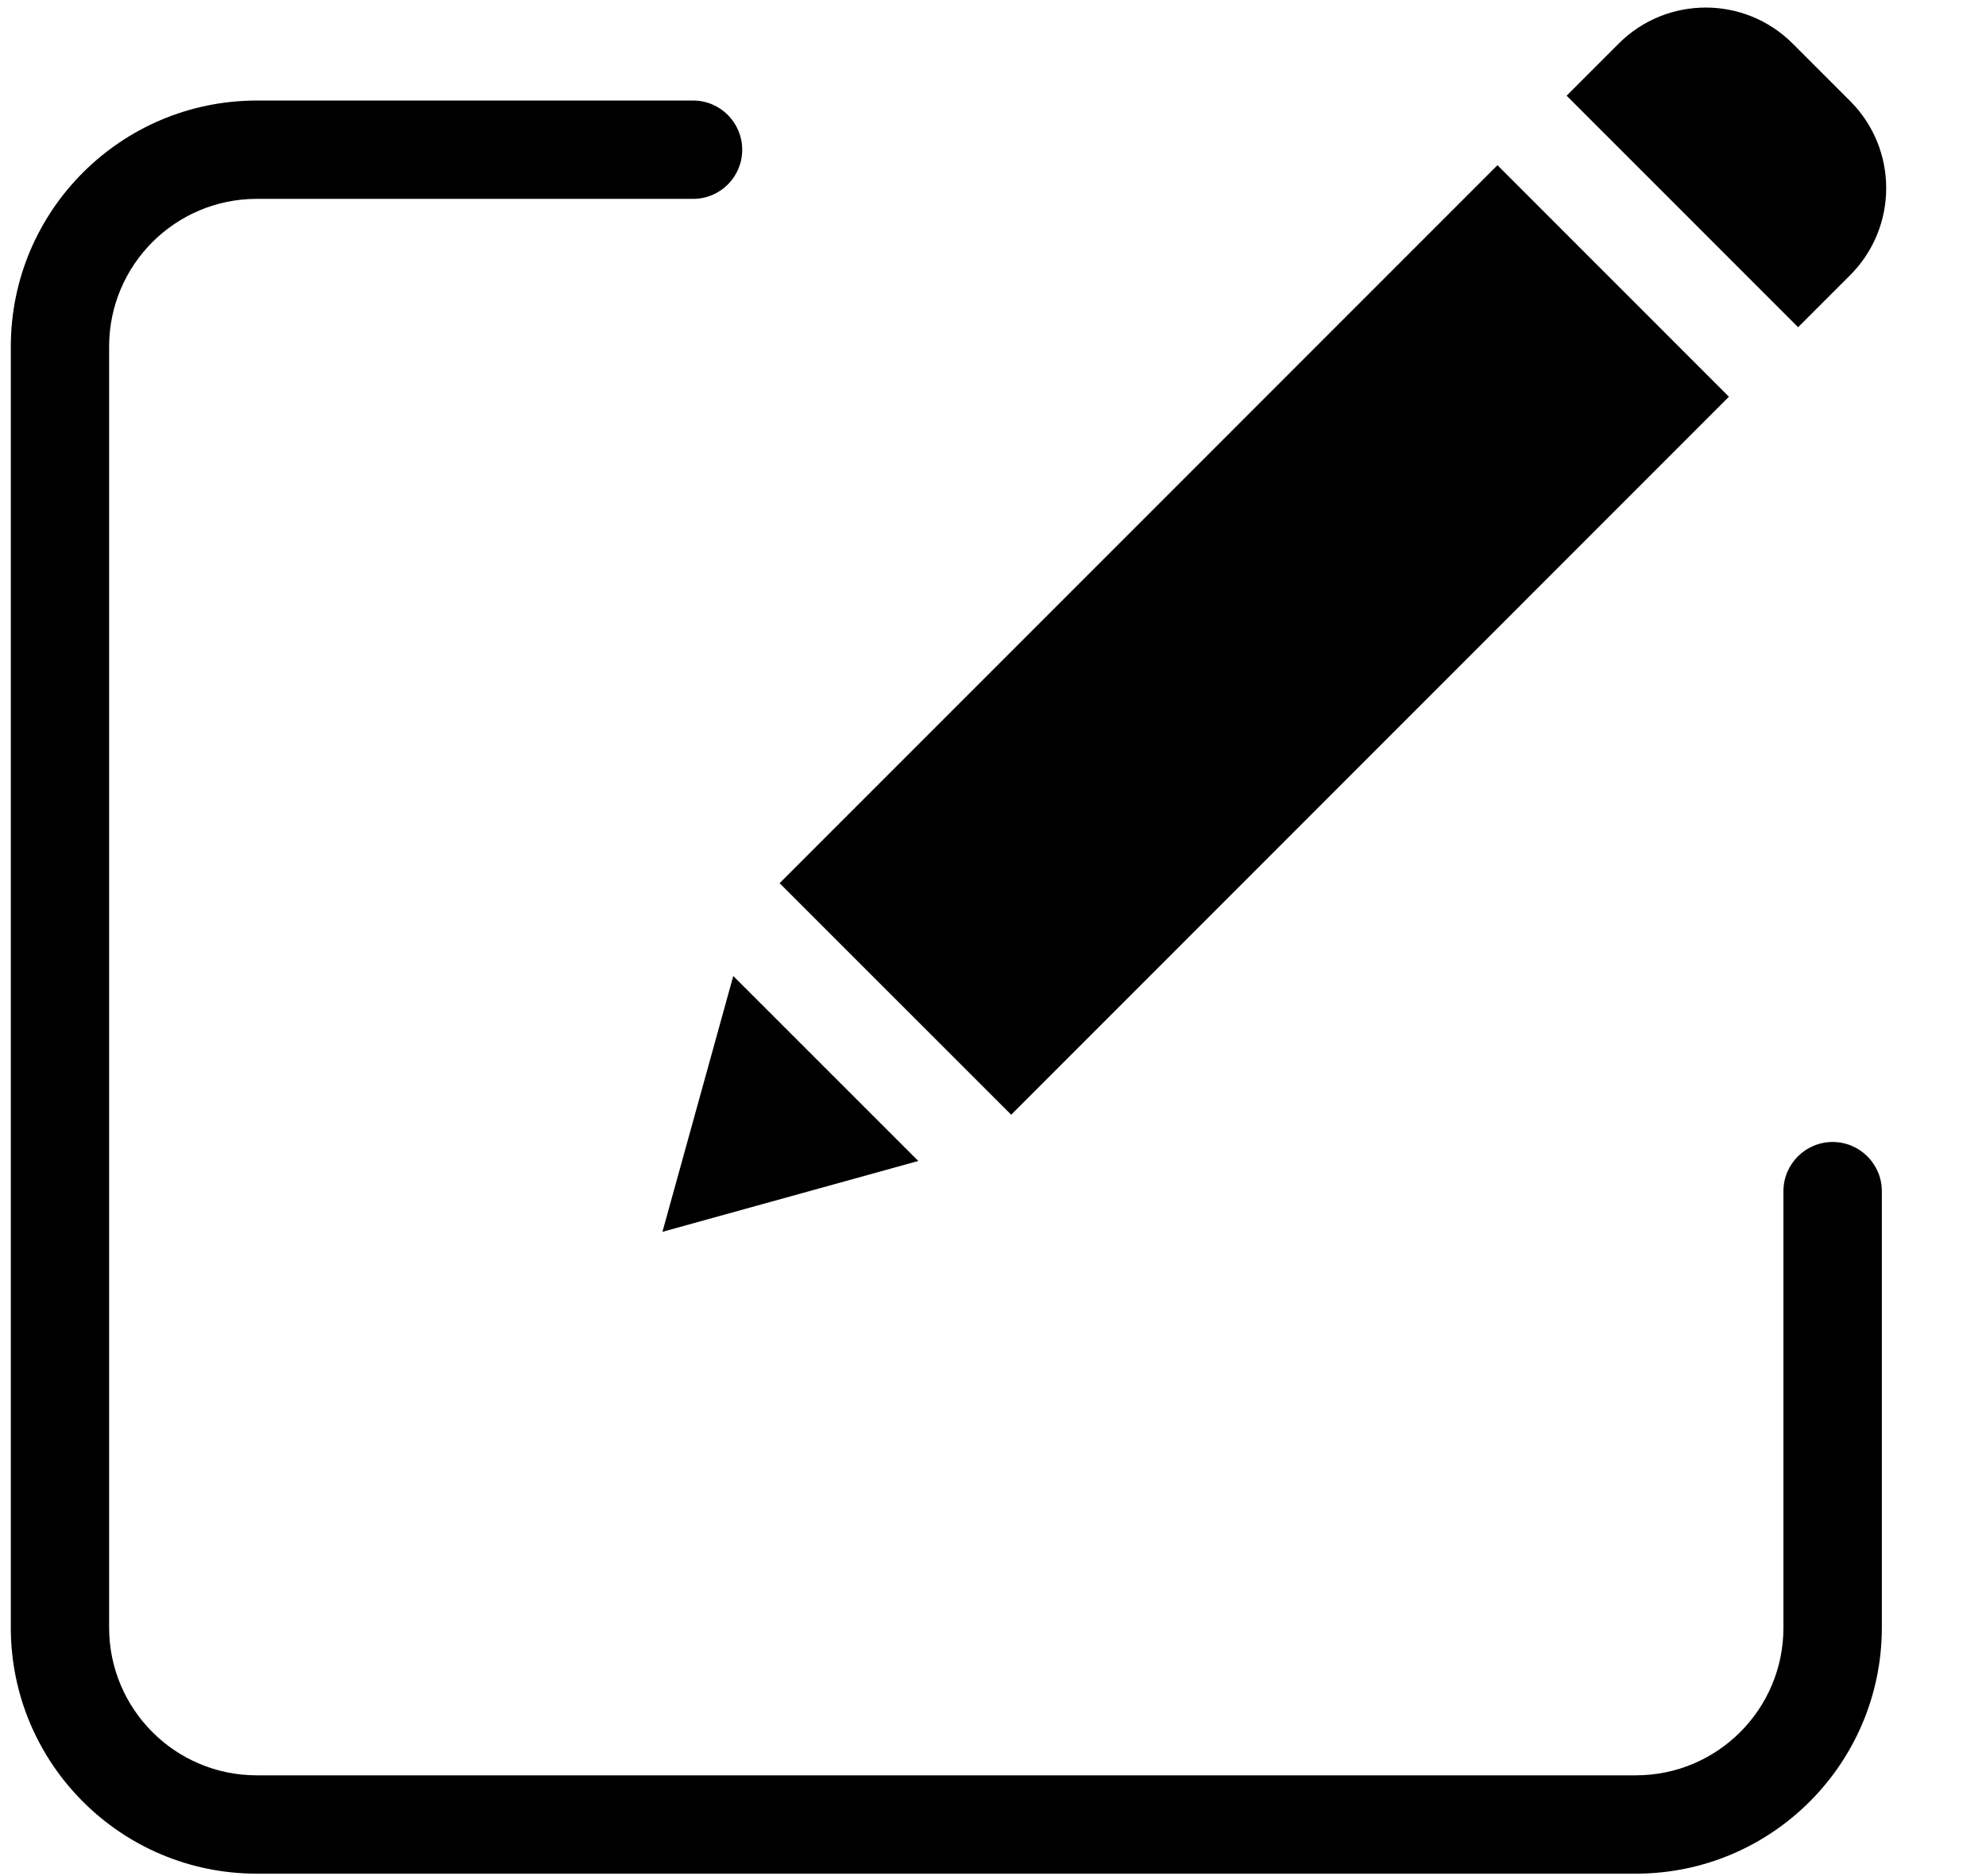 <svg width="18" height="17" viewBox="0 0 18 17" fill="none" xmlns="http://www.w3.org/2000/svg">
<g clip-path="url(#clip0)">
<path d="M16.61 10.348C16.364 10.348 16.164 10.548 16.164 10.794V14.75C16.164 15.488 15.566 16.086 14.828 16.087H2.325C1.588 16.086 0.99 15.488 0.989 14.75V3.139C0.99 2.401 1.588 1.803 2.325 1.802H6.282C6.528 1.802 6.727 1.603 6.727 1.357C6.727 1.111 6.528 0.911 6.282 0.911H2.325C1.096 0.913 0.099 1.909 0.098 3.139V14.75C0.099 15.98 1.096 16.977 2.325 16.978H14.828C16.058 16.977 17.054 15.98 17.056 14.75V10.794C17.056 10.548 16.856 10.348 16.61 10.348Z" fill="black"/>
<path d="M7.066 8.003L13.572 1.497L15.67 3.595L9.165 10.101L7.066 8.003Z" fill="black"/>
<path d="M6.004 11.162L8.323 10.52L6.646 8.844L6.004 11.162Z" fill="black"/>
<path d="M16.247 0.394C15.812 -0.04 15.107 -0.04 14.672 0.394L14.199 0.867L16.297 2.965L16.77 2.492C17.204 2.057 17.204 1.352 16.77 0.917L16.247 0.394Z" fill="black"/>
</g>
<defs>
<clipPath id="clip0">
<rect width="17" height="17" fill="white" transform="translate(0.098)"/>
</clipPath>
</defs>
</svg>
